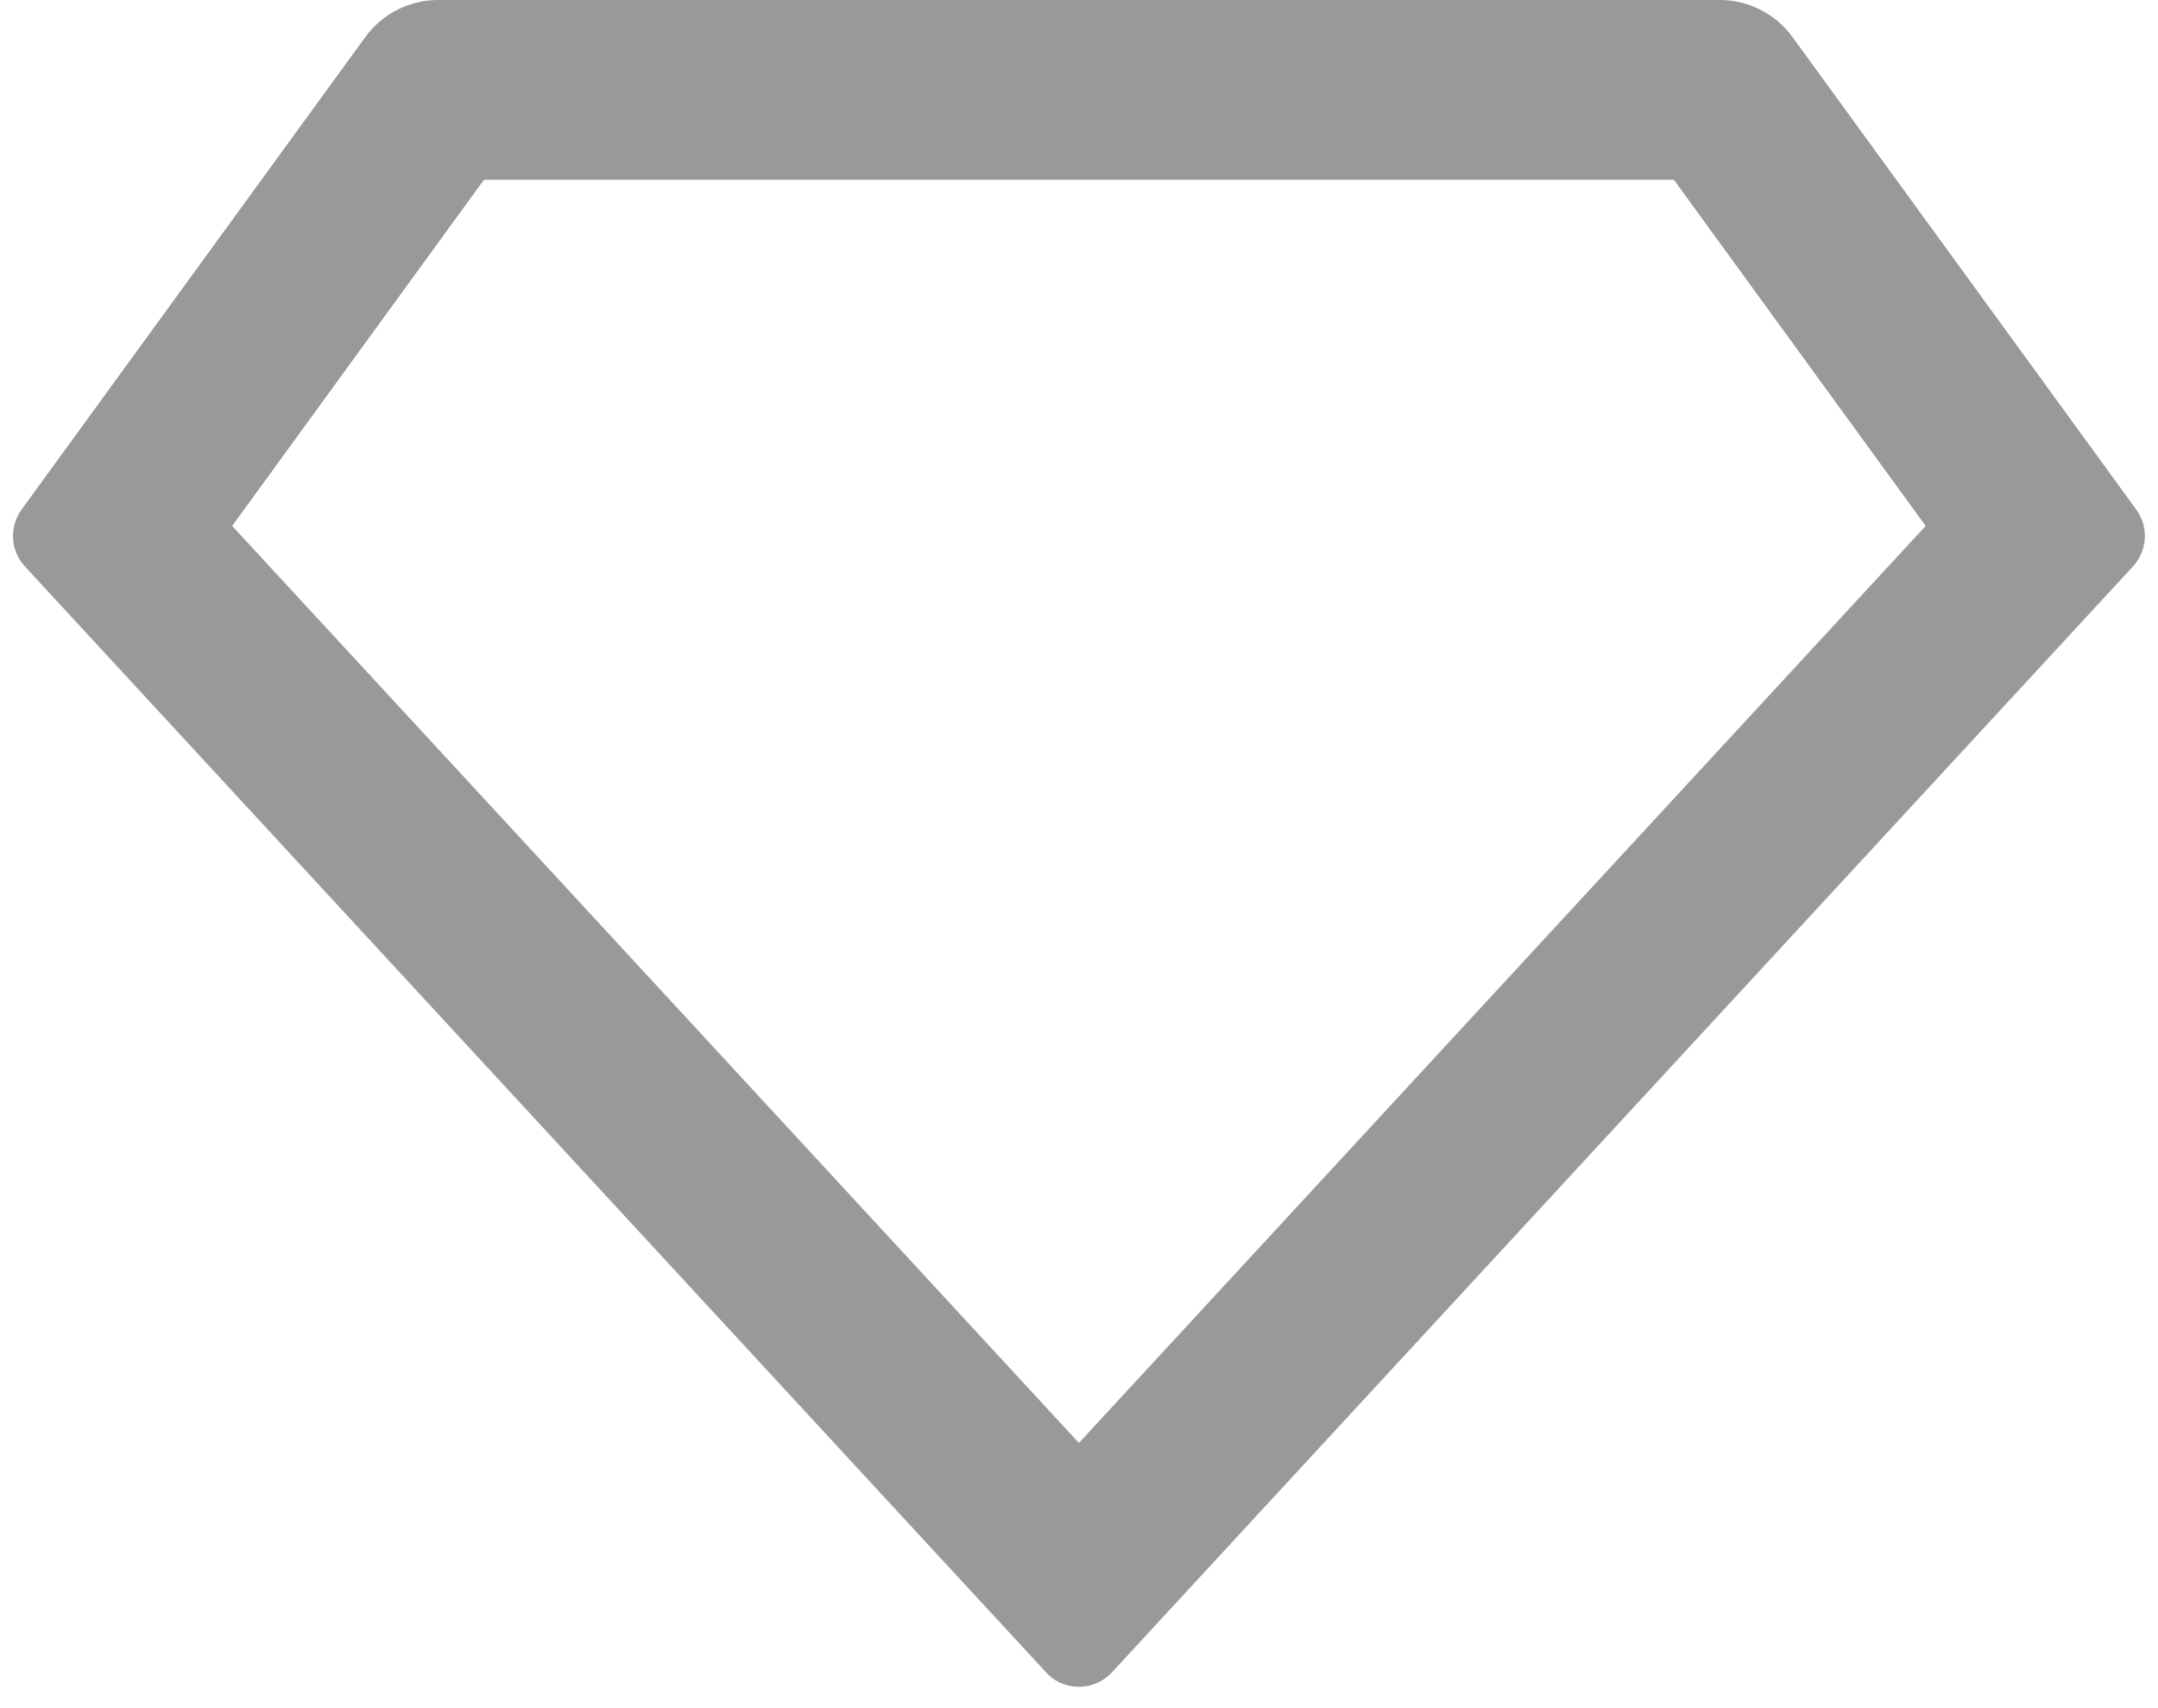 <svg width="24" height="19" viewBox="0 0 24 19" fill="none" xmlns="http://www.w3.org/2000/svg">
<path d="M4.872 9.67143e-09H19.126C19.284 -2.19333e-05 19.439 0.037 19.58 0.109C19.721 0.181 19.842 0.284 19.935 0.412L23.758 5.668C23.826 5.762 23.86 5.876 23.853 5.991C23.846 6.107 23.799 6.216 23.721 6.301L12.366 18.602C12.276 18.699 12.151 18.757 12.019 18.762C11.886 18.767 11.757 18.72 11.66 18.63C11.653 18.624 7.86 14.515 0.277 6.301C0.199 6.216 0.152 6.107 0.145 5.991C0.139 5.876 0.172 5.762 0.24 5.668L4.063 0.412C4.156 0.284 4.277 0.181 4.418 0.109C4.559 0.037 4.714 -2.19333e-05 4.872 9.67143e-09ZM5.382 2L2.582 5.85L11.999 16.05L21.416 5.85L18.616 2H5.382Z" fill="#999999"/>
</svg>
